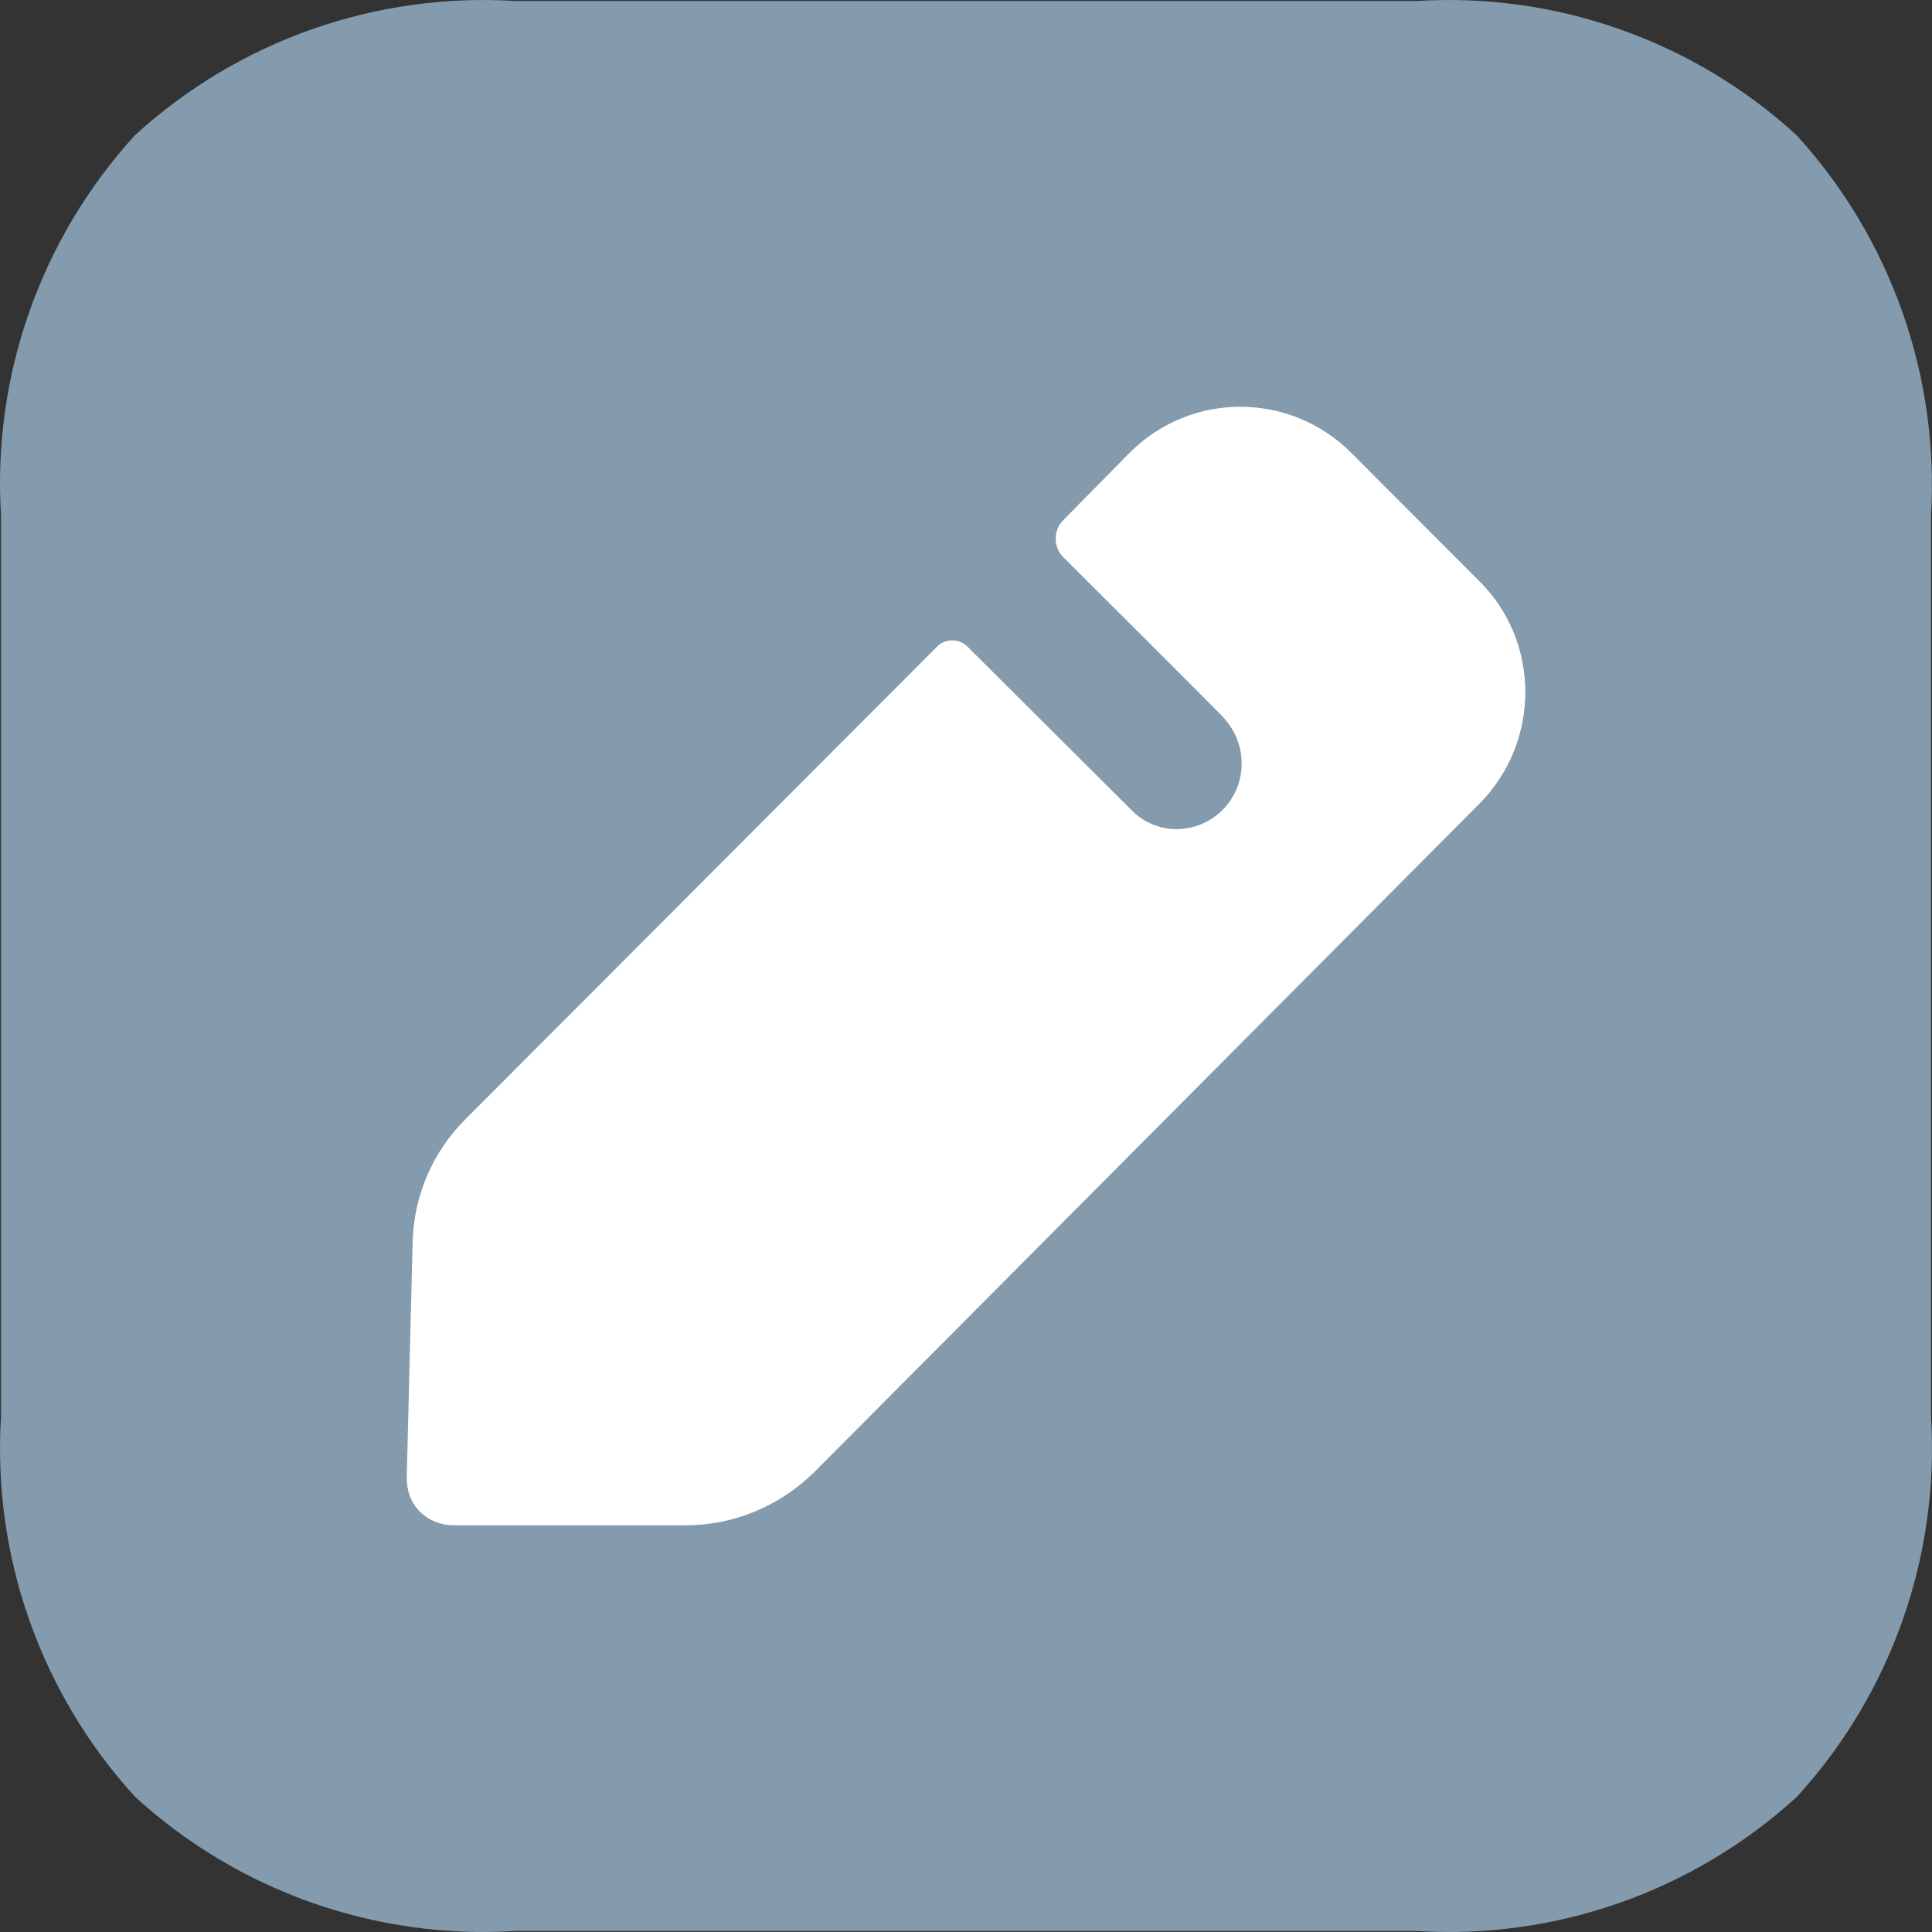 <svg width="19" height="19" viewBox="0 0 19 19" fill="none" xmlns="http://www.w3.org/2000/svg">
<rect x="0" y="0" width="19" height="19" fill="#333333" stroke="none"/>
<path d="M13.931 18.99H5.068C3.694 19.076 2.344 18.599 1.329 17.671C0.401 16.655 -0.076 15.305 0.01 13.932V5.068C-0.076 3.695 0.4 2.345 1.328 1.329C2.344 0.401 3.694 -0.076 5.068 0.01H13.931C15.303 -0.076 16.652 0.4 17.667 1.328C18.595 2.345 19.072 3.694 18.99 5.068V13.932C19.075 15.305 18.599 16.655 17.671 17.671C16.655 18.599 15.305 19.076 13.931 18.99Z" fill="#849BAD"/>
<path d="M14.555 7.898L8.002 14.483C7.661 14.815 7.213 15 6.746 15H4.458C4.331 15 4.214 14.951 4.127 14.863C4.039 14.776 4 14.659 4 14.532L4.058 12.22C4.068 11.761 4.253 11.332 4.574 11.01L9.219 6.356C9.297 6.278 9.433 6.278 9.511 6.356L11.14 7.979C11.247 8.085 11.403 8.154 11.568 8.154C11.929 8.154 12.211 7.861 12.211 7.51C12.211 7.335 12.143 7.179 12.036 7.061C12.007 7.022 10.455 5.478 10.455 5.478C10.358 5.38 10.358 5.215 10.455 5.117L11.108 4.454C11.711 3.849 12.685 3.849 13.289 4.454L14.555 5.722C15.149 6.317 15.149 7.293 14.555 7.898Z" fill="white"/>
</svg>
